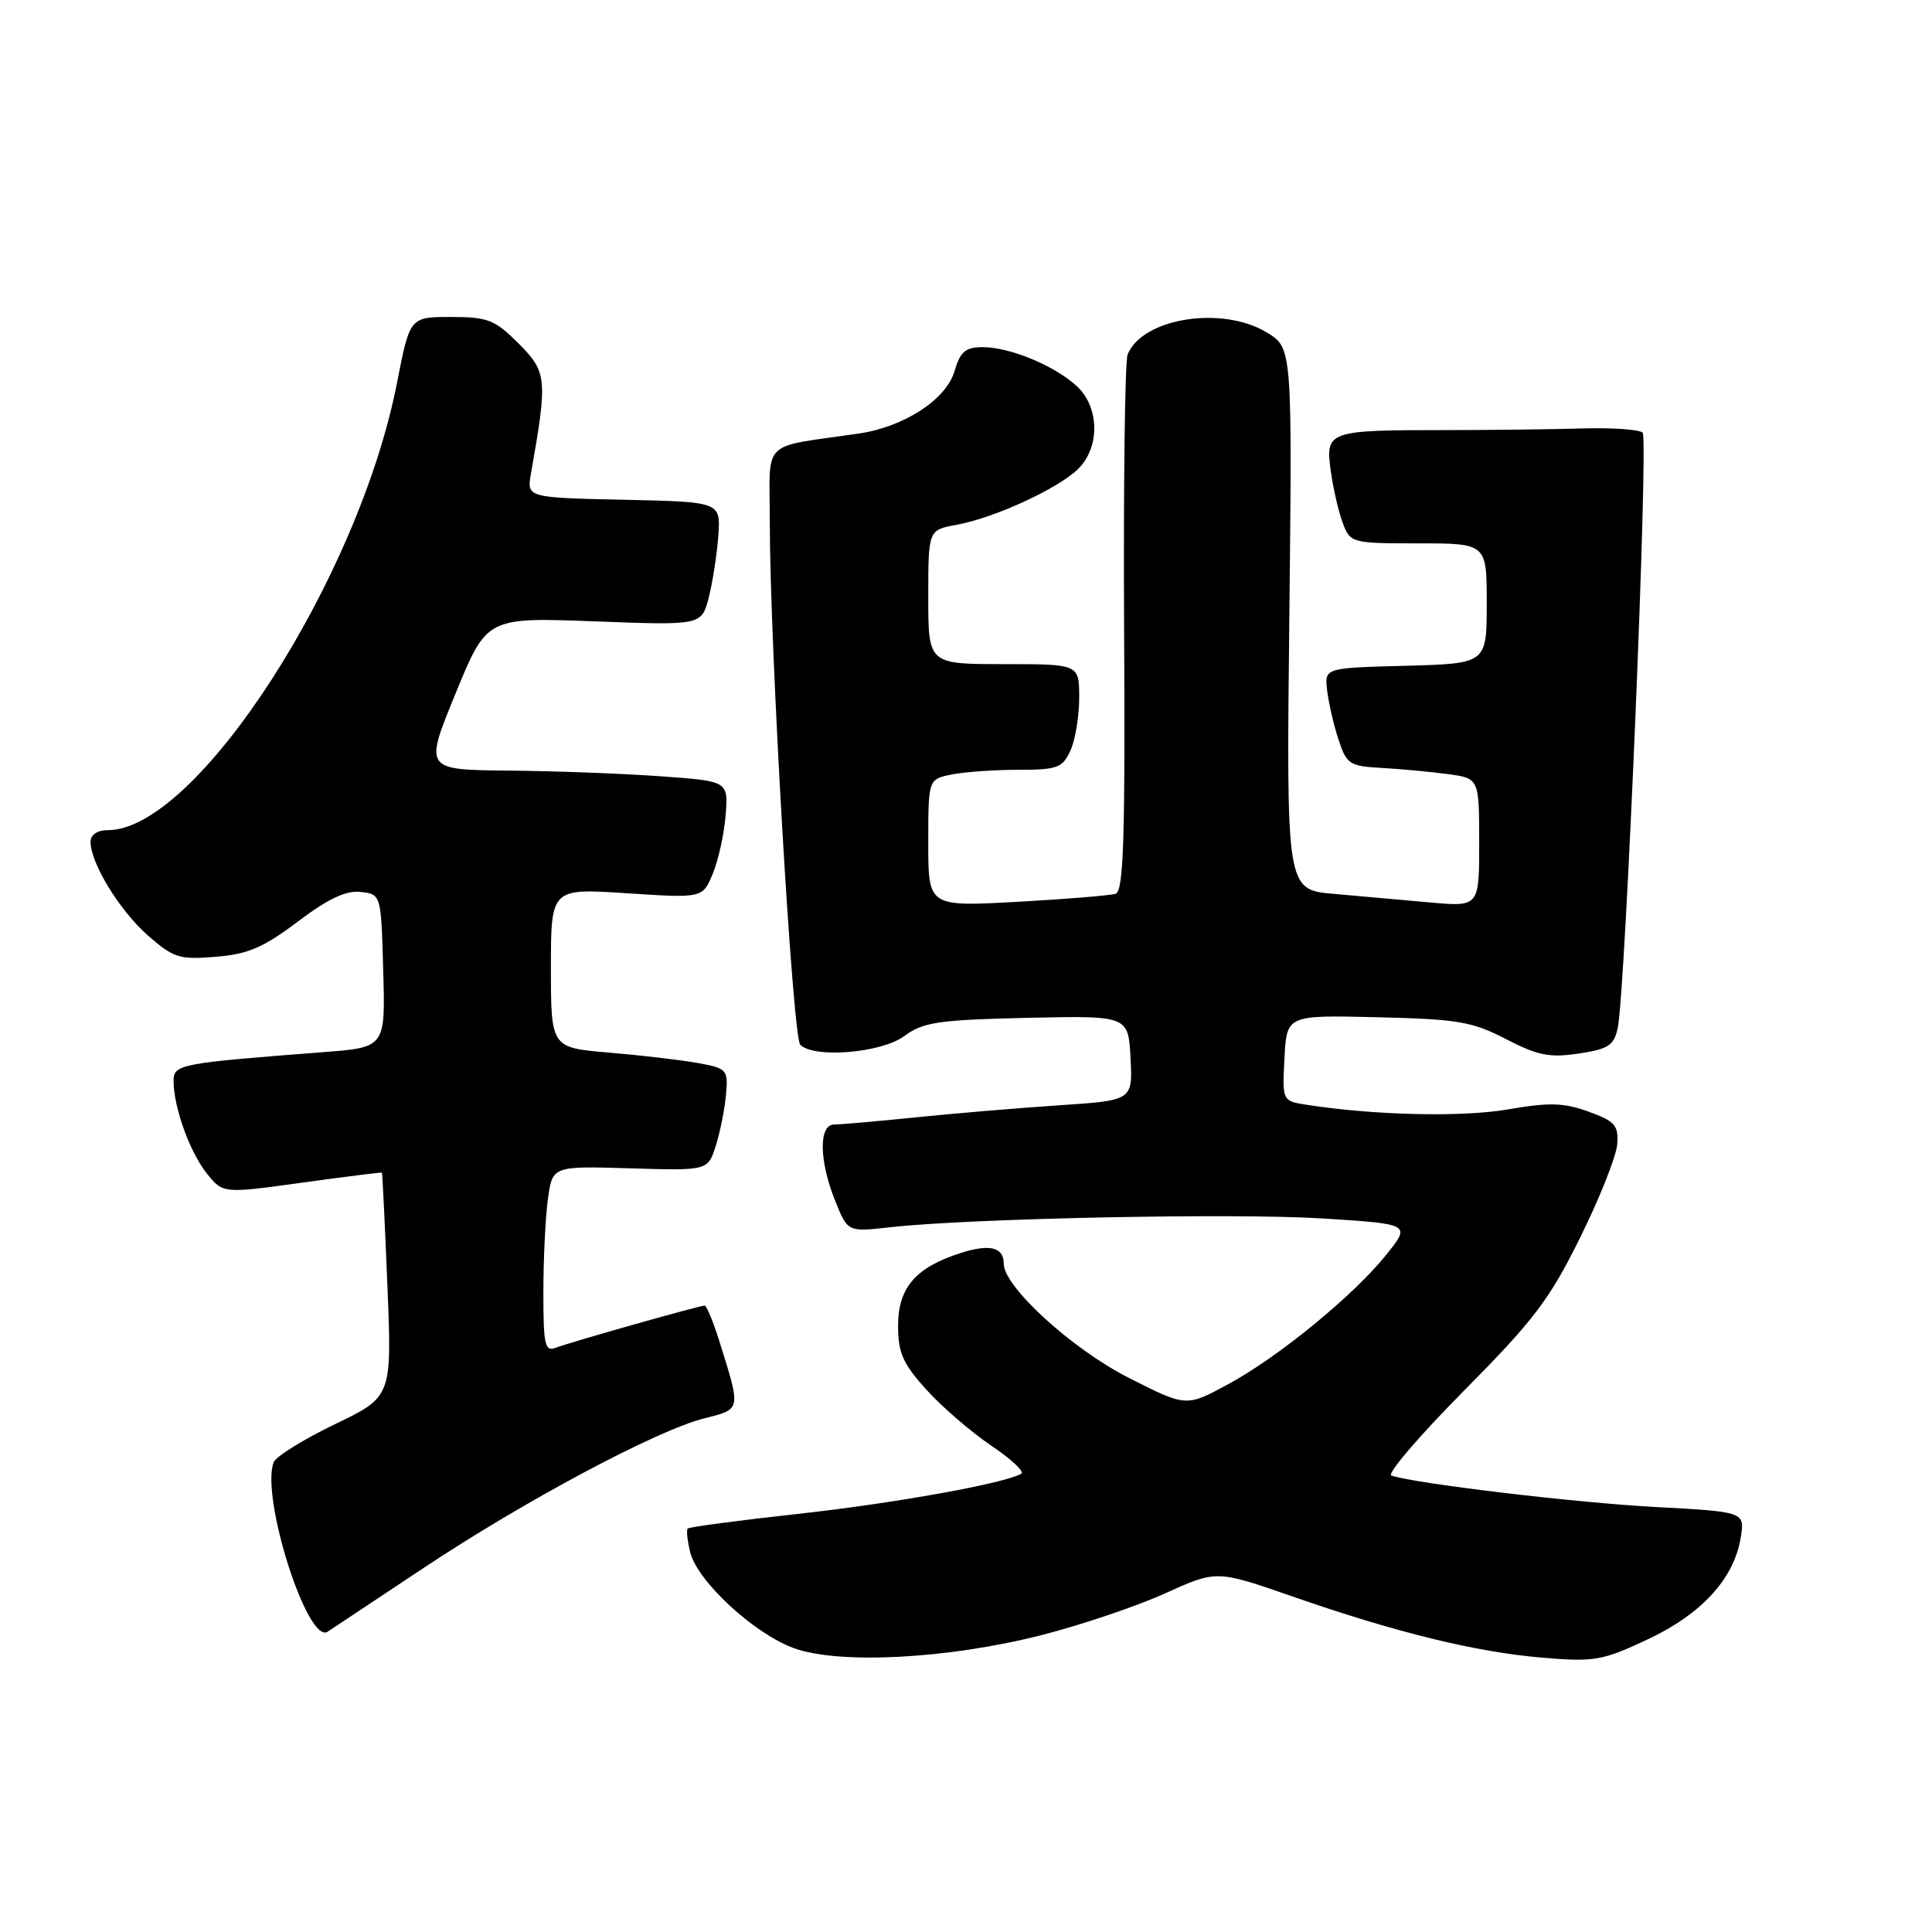 <?xml version="1.0" encoding="UTF-8" standalone="no"?>
<!DOCTYPE svg PUBLIC "-//W3C//DTD SVG 1.1//EN" "http://www.w3.org/Graphics/SVG/1.1/DTD/svg11.dtd" >
<svg xmlns="http://www.w3.org/2000/svg" xmlns:xlink="http://www.w3.org/1999/xlink" version="1.1" viewBox="0 0 256 256">
 <g >
 <path fill="currentColor"
d=" M 138.01 216.66 C 143.24 215.33 150.60 212.84 154.36 211.14 C 161.19 208.04 161.19 208.04 171.23 211.53 C 184.99 216.32 195.52 218.90 204.36 219.65 C 211.25 220.23 212.30 220.05 218.26 217.26 C 225.46 213.89 229.77 209.19 230.65 203.75 C 231.21 200.32 231.21 200.32 219.24 199.68 C 208.74 199.11 187.58 196.59 184.36 195.52 C 183.73 195.32 188.04 190.28 193.94 184.32 C 203.23 174.95 205.30 172.23 209.37 164.00 C 211.96 158.78 214.17 153.21 214.29 151.63 C 214.47 149.11 214.00 148.57 210.50 147.30 C 207.21 146.11 205.31 146.05 199.83 147.00 C 193.76 148.05 182.19 147.79 173.20 146.40 C 169.90 145.89 169.90 145.89 170.20 140.20 C 170.50 134.50 170.50 134.50 182.50 134.79 C 193.16 135.04 195.06 135.36 199.54 137.68 C 203.75 139.86 205.33 140.18 209.18 139.60 C 213.14 139.01 213.86 138.53 214.36 136.20 C 215.38 131.35 218.45 58.12 217.66 57.33 C 217.24 56.91 213.66 56.66 209.70 56.77 C 205.74 56.89 197.55 56.99 191.50 56.99 C 175.95 56.99 175.61 57.11 176.33 62.37 C 176.65 64.72 177.37 67.85 177.93 69.32 C 178.93 71.95 179.11 72.00 187.98 72.00 C 197.00 72.00 197.00 72.00 197.00 79.97 C 197.00 87.93 197.00 87.93 186.25 88.22 C 175.50 88.50 175.50 88.50 175.85 91.48 C 176.05 93.12 176.72 96.05 177.35 97.98 C 178.42 101.25 178.82 101.52 183.00 101.75 C 185.47 101.88 189.41 102.25 191.75 102.56 C 196.00 103.12 196.00 103.12 196.00 111.64 C 196.00 120.16 196.00 120.16 189.50 119.58 C 185.93 119.26 180.18 118.75 176.72 118.44 C 170.45 117.89 170.45 117.89 170.84 82.00 C 171.23 46.11 171.23 46.11 167.87 44.06 C 161.97 40.47 151.42 42.12 149.42 46.95 C 149.06 47.80 148.85 64.14 148.95 83.26 C 149.10 111.26 148.88 118.09 147.82 118.43 C 147.09 118.66 141.21 119.14 134.75 119.50 C 123.00 120.14 123.00 120.14 123.00 111.70 C 123.00 103.25 123.00 103.25 126.12 102.62 C 127.84 102.28 131.82 102.00 134.96 102.00 C 140.12 102.00 140.79 101.75 141.84 99.45 C 142.48 98.05 143.00 94.90 143.00 92.45 C 143.00 88.00 143.00 88.00 133.00 88.00 C 123.00 88.00 123.00 88.00 123.00 79.11 C 123.00 70.22 123.00 70.22 126.75 69.54 C 131.77 68.63 140.30 64.70 142.90 62.10 C 145.76 59.24 145.68 53.99 142.74 51.22 C 139.84 48.50 133.86 46.00 130.24 46.00 C 127.92 46.00 127.24 46.58 126.46 49.23 C 125.35 52.96 119.77 56.58 113.77 57.45 C 100.64 59.36 102.00 58.03 102.00 69.04 C 102.00 85.46 105.02 137.42 106.04 138.44 C 107.87 140.27 116.81 139.52 119.83 137.28 C 122.32 135.44 124.31 135.14 136.09 134.87 C 149.50 134.57 149.50 134.57 149.80 140.19 C 150.09 145.81 150.09 145.81 140.30 146.46 C 134.91 146.82 126.36 147.54 121.29 148.06 C 116.22 148.58 111.39 149.00 110.54 149.00 C 108.47 149.00 108.52 153.77 110.66 159.10 C 112.32 163.25 112.32 163.25 117.91 162.62 C 128.52 161.43 163.53 160.72 175.22 161.45 C 186.94 162.19 186.94 162.19 183.72 166.22 C 179.37 171.65 169.37 179.85 162.66 183.46 C 157.17 186.43 157.17 186.43 149.53 182.55 C 142.03 178.74 133.00 170.49 133.00 167.45 C 133.00 165.24 131.16 164.79 127.23 166.05 C 121.31 167.95 119.00 170.65 119.00 175.67 C 119.00 179.26 119.64 180.70 122.74 184.13 C 124.79 186.40 128.65 189.73 131.31 191.53 C 133.98 193.32 135.78 195.01 135.33 195.27 C 133.14 196.56 118.54 199.19 105.73 200.60 C 97.91 201.46 91.33 202.33 91.13 202.54 C 90.93 202.74 91.08 204.17 91.46 205.70 C 92.42 209.53 99.86 216.42 105.14 218.37 C 111.11 220.58 125.61 219.82 138.01 216.66 Z  M 56.00 207.85 C 69.46 198.89 87.00 189.53 93.32 187.94 C 98.24 186.70 98.20 186.93 95.33 177.75 C 94.51 175.14 93.63 173.00 93.37 173.00 C 92.67 173.00 75.61 177.83 73.66 178.58 C 72.20 179.14 72.00 178.25 72.00 171.25 C 72.00 166.86 72.27 161.30 72.60 158.89 C 73.20 154.50 73.20 154.50 83.50 154.81 C 93.80 155.12 93.80 155.12 94.85 151.81 C 95.42 149.99 96.03 146.95 96.20 145.05 C 96.49 141.74 96.34 141.56 92.50 140.86 C 90.30 140.46 85.01 139.84 80.75 139.48 C 73.00 138.83 73.00 138.83 73.00 128.26 C 73.00 117.70 73.00 117.70 83.05 118.36 C 93.10 119.02 93.10 119.02 94.45 115.76 C 95.19 113.97 95.96 110.47 96.15 108.00 C 96.50 103.50 96.50 103.50 87.50 102.86 C 82.55 102.50 73.49 102.16 67.36 102.11 C 56.22 102.00 56.22 102.00 60.36 91.90 C 64.50 81.80 64.50 81.80 78.73 82.33 C 92.96 82.87 92.96 82.87 93.91 79.18 C 94.43 77.16 95.00 73.47 95.18 71.00 C 95.50 66.50 95.50 66.50 82.64 66.22 C 69.79 65.94 69.79 65.94 70.36 62.72 C 72.57 50.22 72.49 49.29 68.73 45.53 C 65.56 42.36 64.65 42.00 59.76 42.00 C 54.31 42.00 54.31 42.00 52.60 50.75 C 47.52 76.75 26.03 110.00 14.30 110.00 C 12.90 110.00 12.00 110.60 12.00 111.54 C 12.00 114.38 15.85 120.66 19.60 123.96 C 23.01 126.94 23.77 127.18 28.59 126.78 C 32.87 126.43 34.92 125.55 39.47 122.11 C 43.49 119.08 45.85 117.96 47.79 118.19 C 50.50 118.50 50.50 118.50 50.78 128.64 C 51.07 138.79 51.07 138.79 42.78 139.42 C 23.79 140.88 23.00 141.03 23.00 143.23 C 23.00 146.68 25.14 152.65 27.39 155.47 C 29.54 158.16 29.54 158.16 40.02 156.71 C 45.78 155.91 50.55 155.32 50.61 155.38 C 50.67 155.45 51.00 162.15 51.33 170.29 C 51.94 185.08 51.94 185.08 44.37 188.72 C 40.20 190.73 36.56 192.99 36.26 193.76 C 34.51 198.33 40.75 217.94 43.41 216.21 C 44.01 215.82 49.67 212.06 56.00 207.85 Z "/>
</g>
</svg>